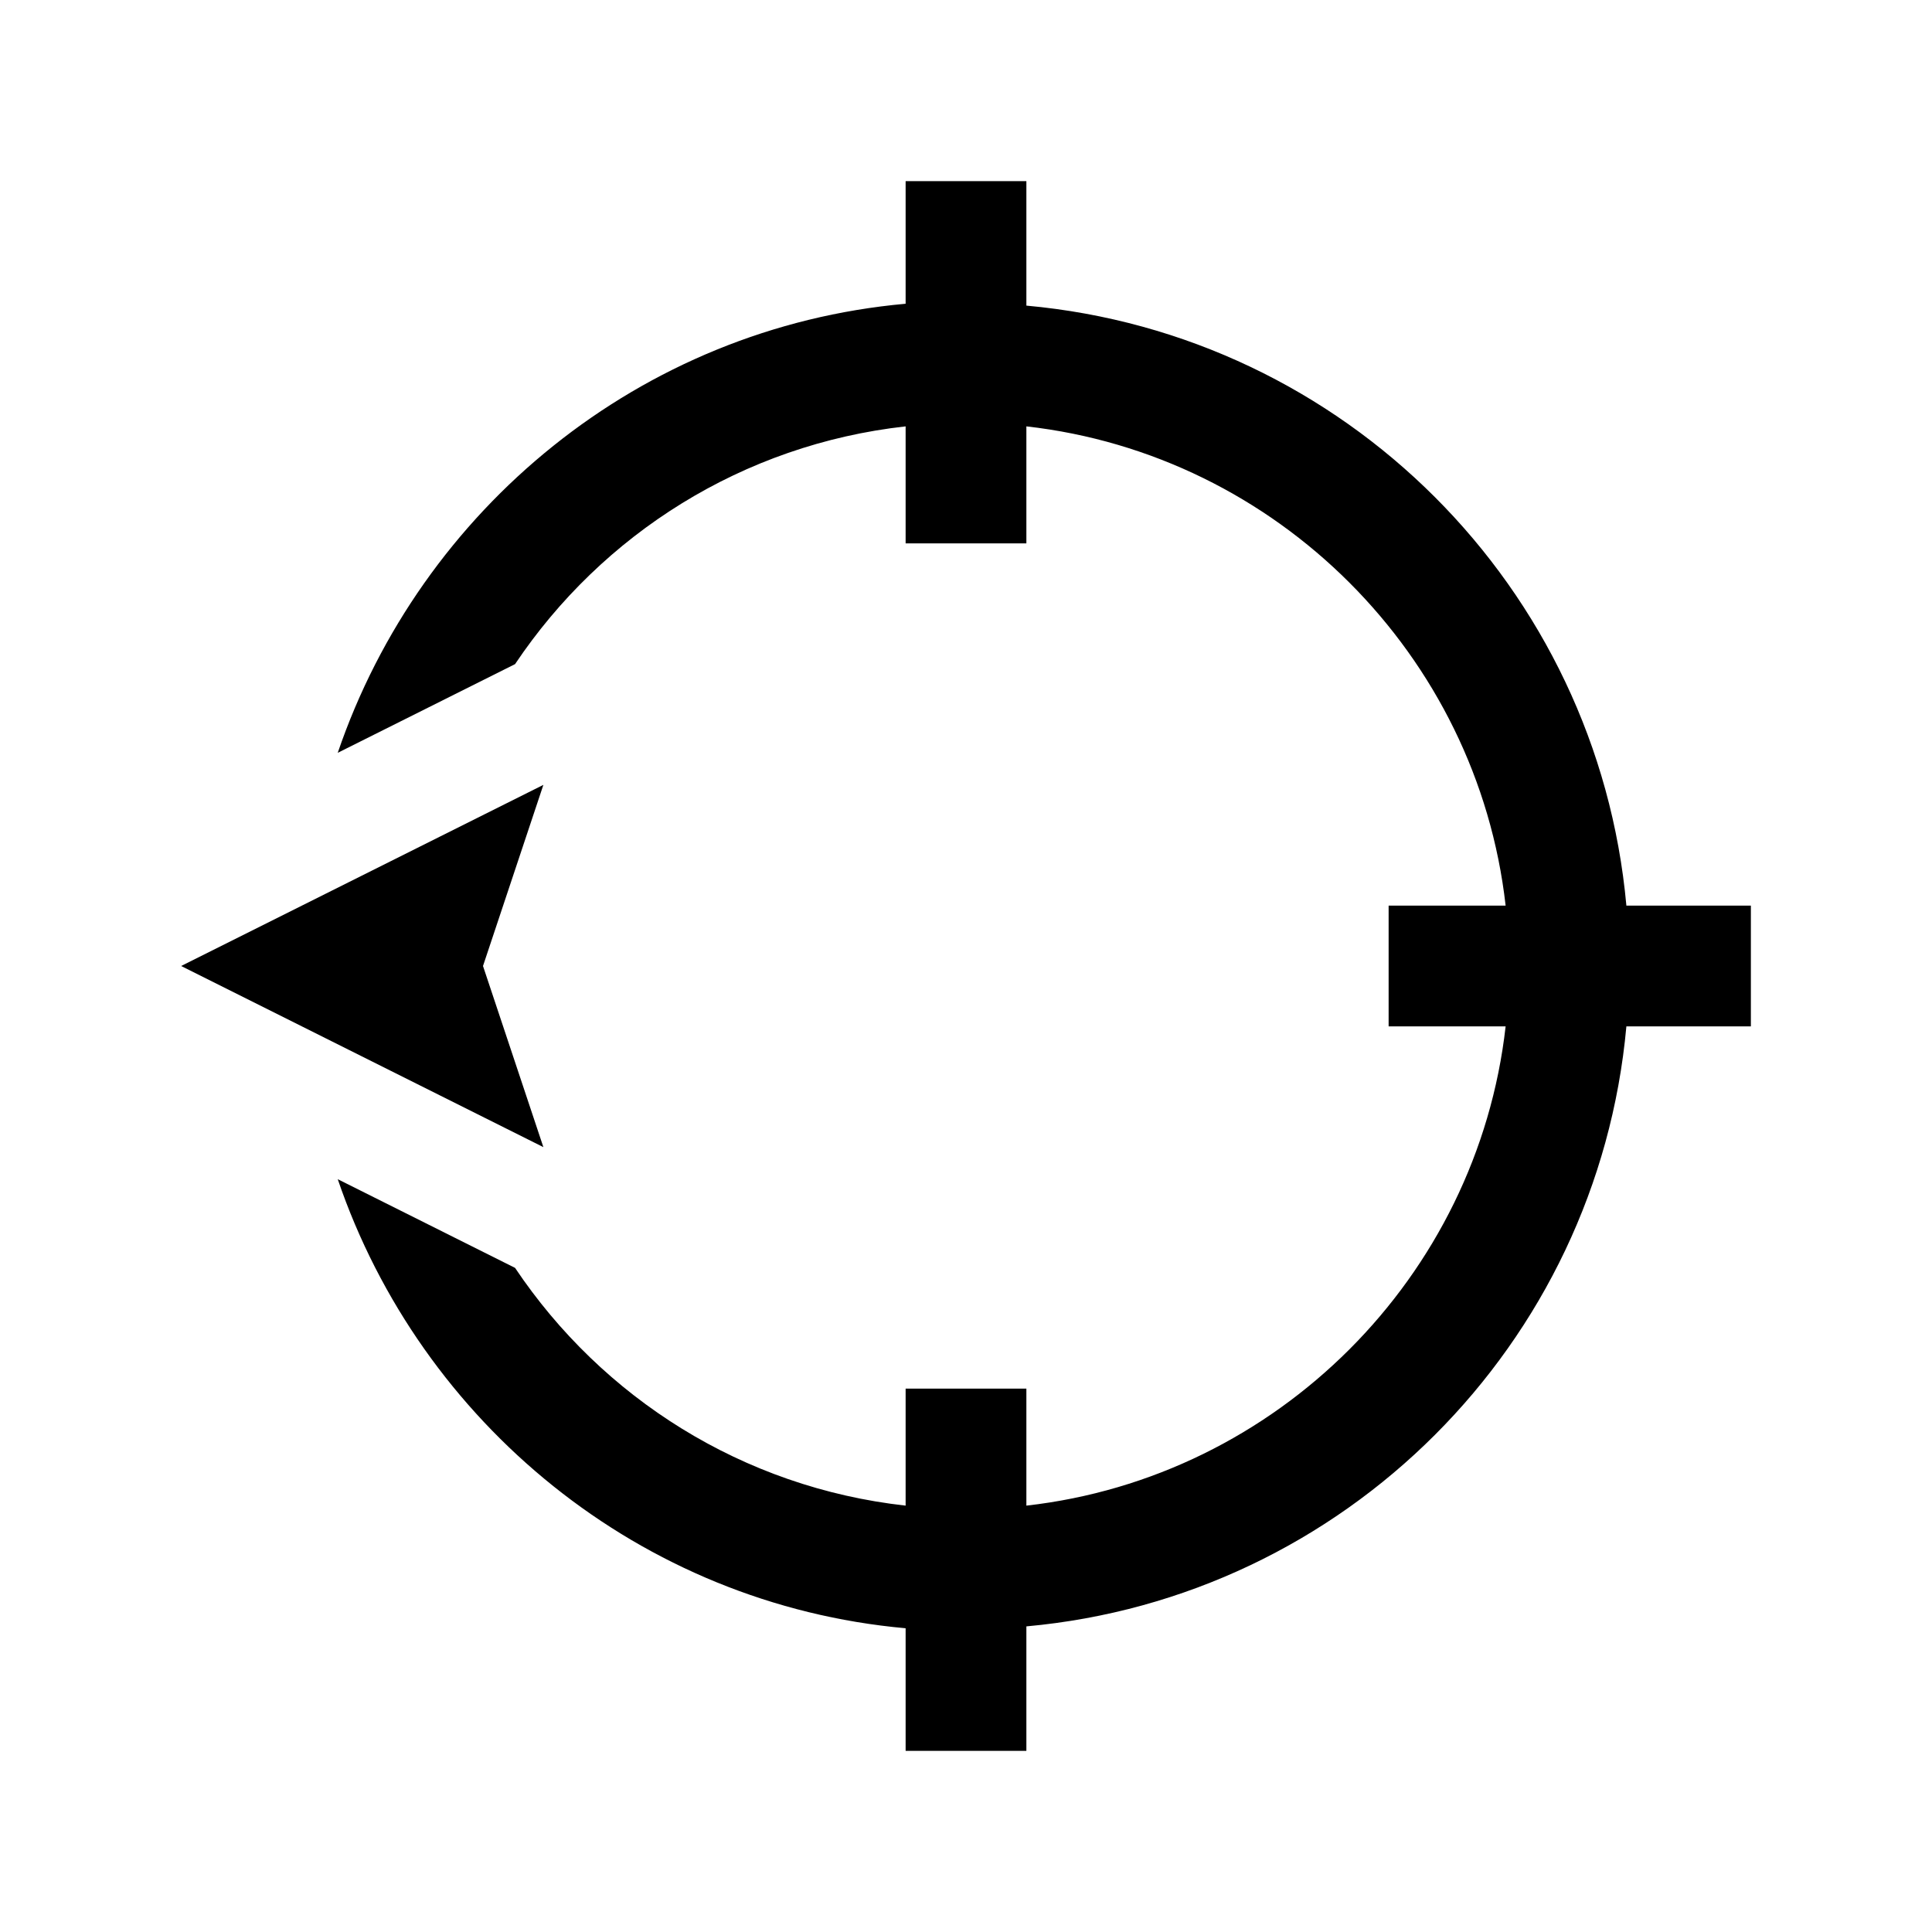 <?xml version="1.0" encoding="UTF-8"?>
<svg xmlns="http://www.w3.org/2000/svg" xmlns:xlink="http://www.w3.org/1999/xlink" viewBox="0 0 32 32" version="1.1">
<g>
<path d="M 15 3 L 15 5.031 C 10.605 5.426 6.969 8.434 5.594 12.469 L 8.531 11 C 9.973 8.848 12.301 7.363 15 7.062 L 15 9 L 17 9 L 17 7.062 C 21.152 7.531 24.469 10.848 24.938 15 L 23 15 L 23 17 L 24.938 17 C 24.469 21.152 21.152 24.469 17 24.938 L 17 23 L 15 23 L 15 24.938 C 12.301 24.637 9.973 23.152 8.531 21 L 5.594 19.531 C 6.969 23.566 10.605 26.574 15 26.969 L 15 29 L 17 29 L 17 26.938 C 22.27 26.461 26.461 22.27 26.938 17 L 29 17 L 29 15 L 26.938 15 C 26.461 9.73 22.27 5.539 17 5.062 L 17 3 Z M 9 13 L 3 16 L 9 19 L 8 16 Z "></path>
</g>
</svg>
